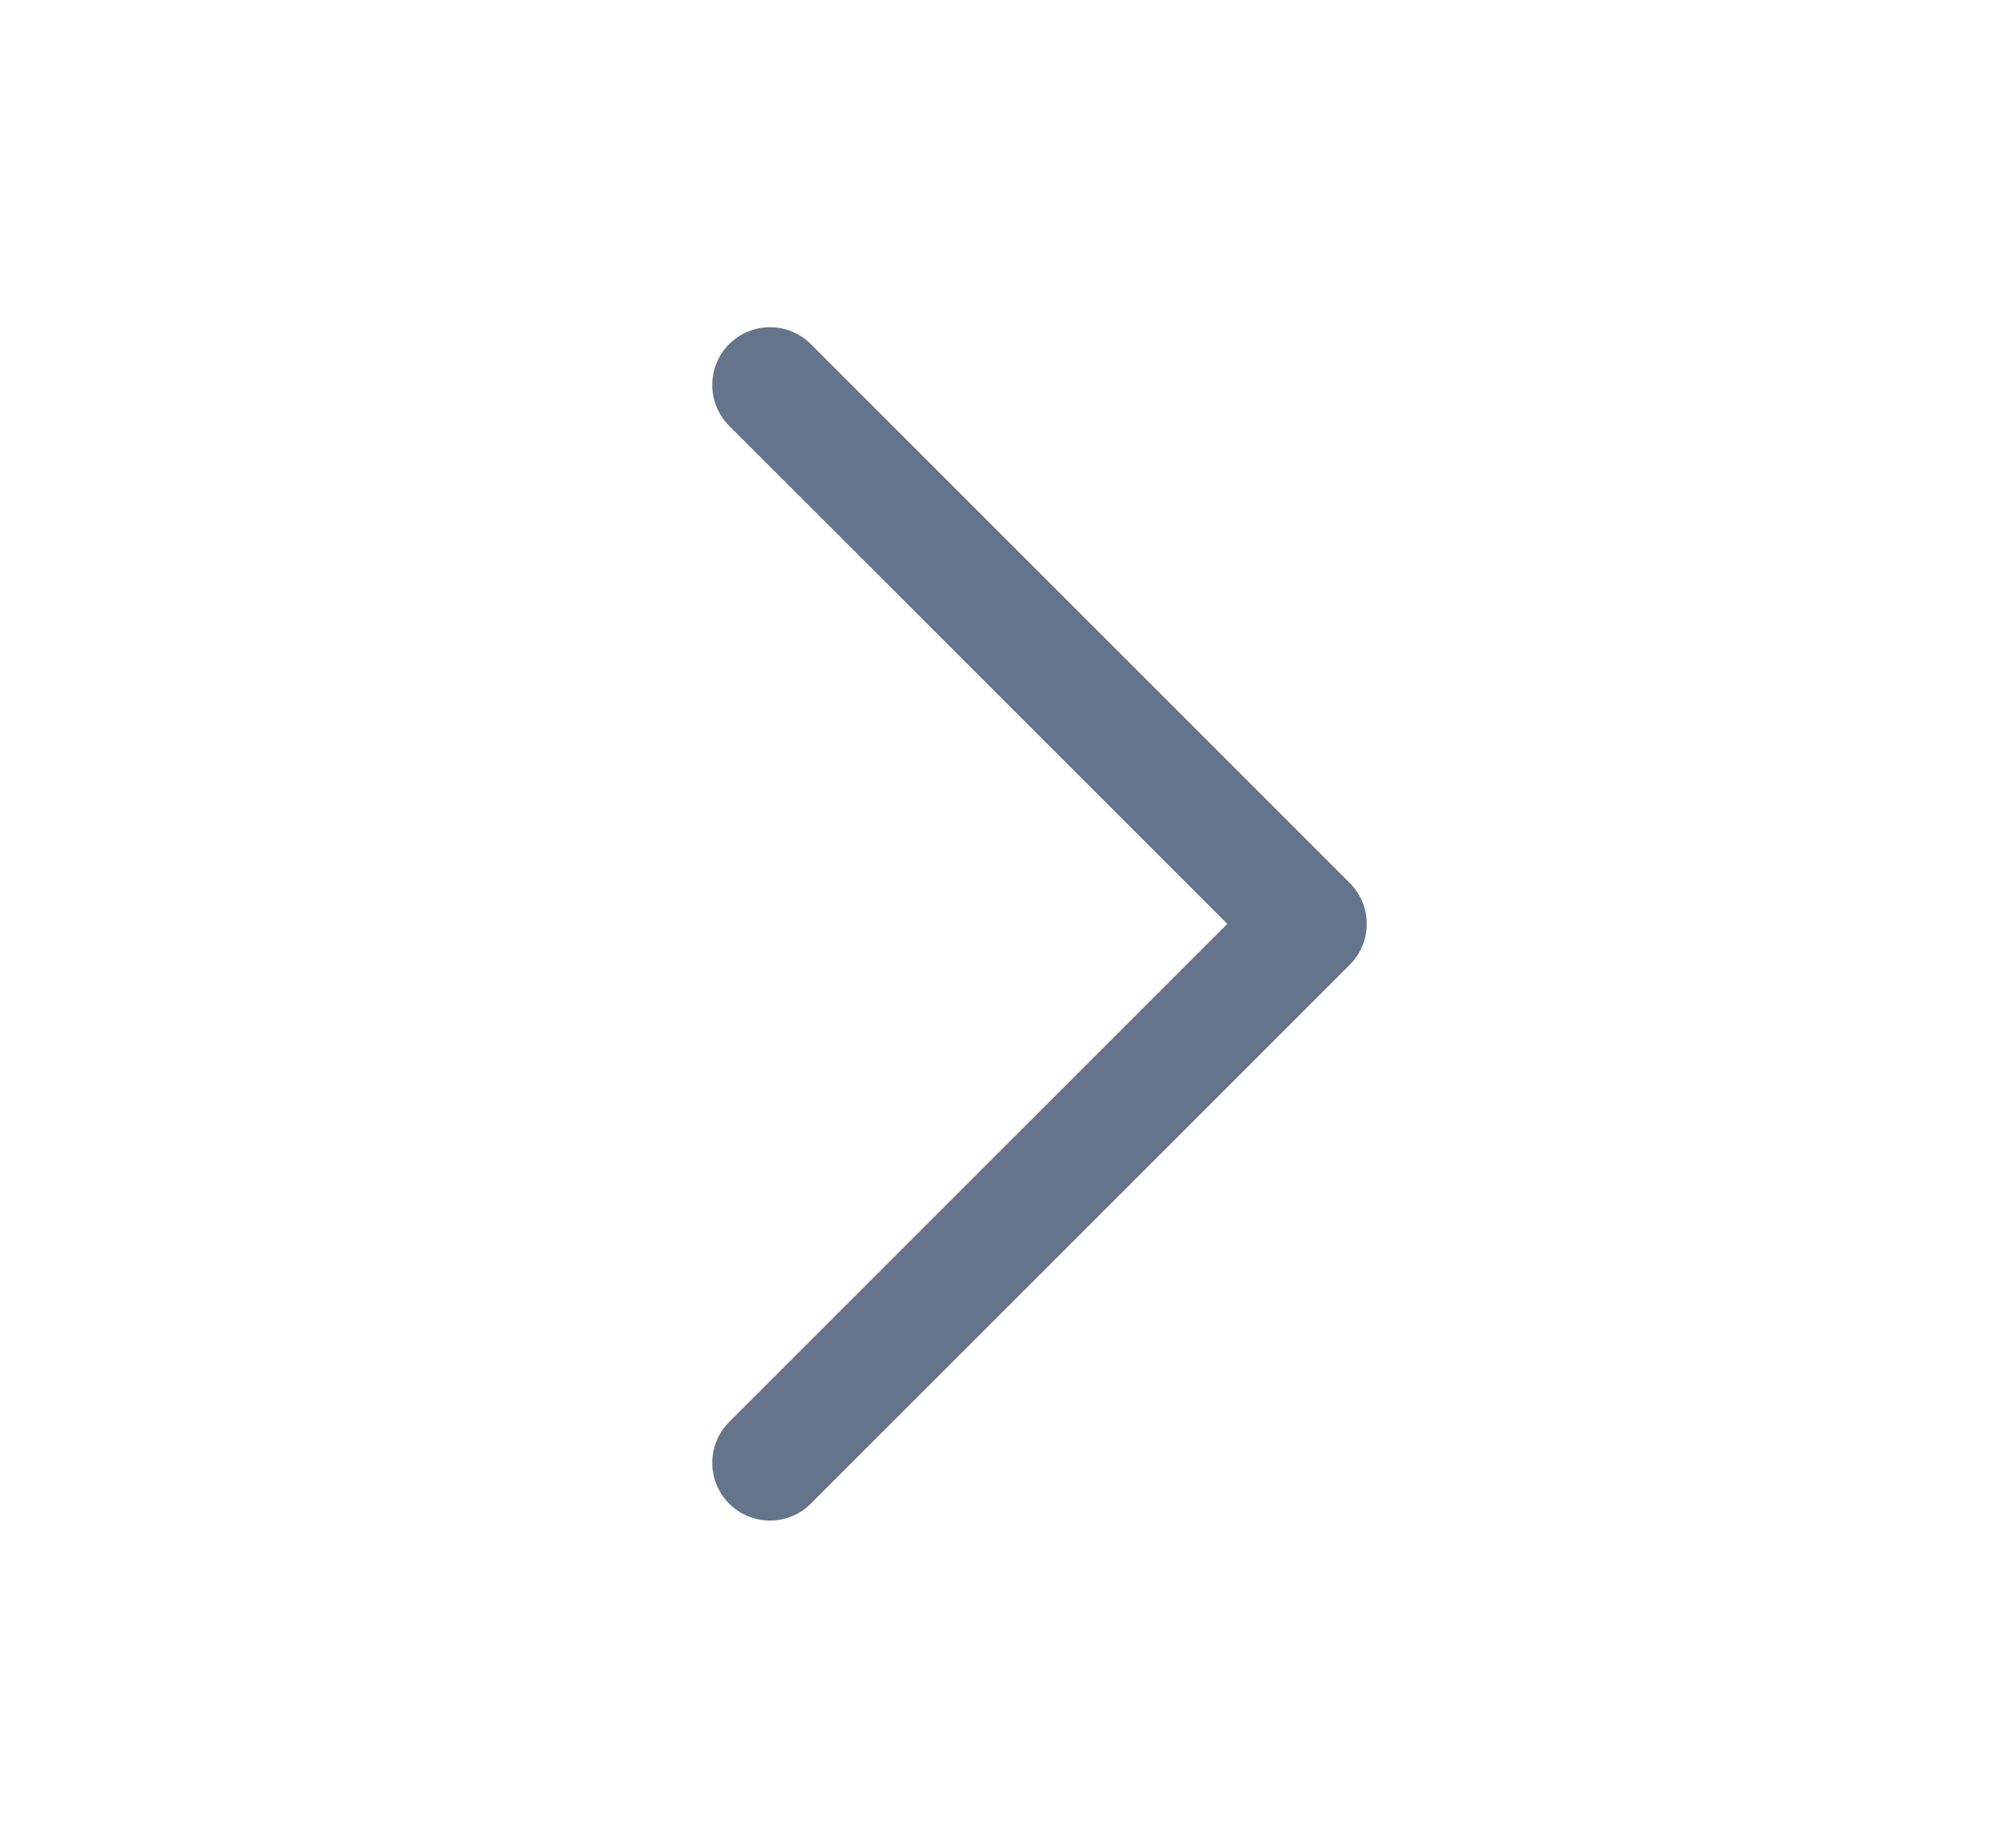 <svg width="13" height="12" viewBox="0 0 13 12" fill="none" xmlns="http://www.w3.org/2000/svg">
<g id="Icon/Outline/cheveron-right">
<path id="Icon" d="M5 2.5L8.5 6L5 9.5" stroke="#64748B" stroke-width="0.75" stroke-linecap="round" stroke-linejoin="round"/>
</g>
</svg>
